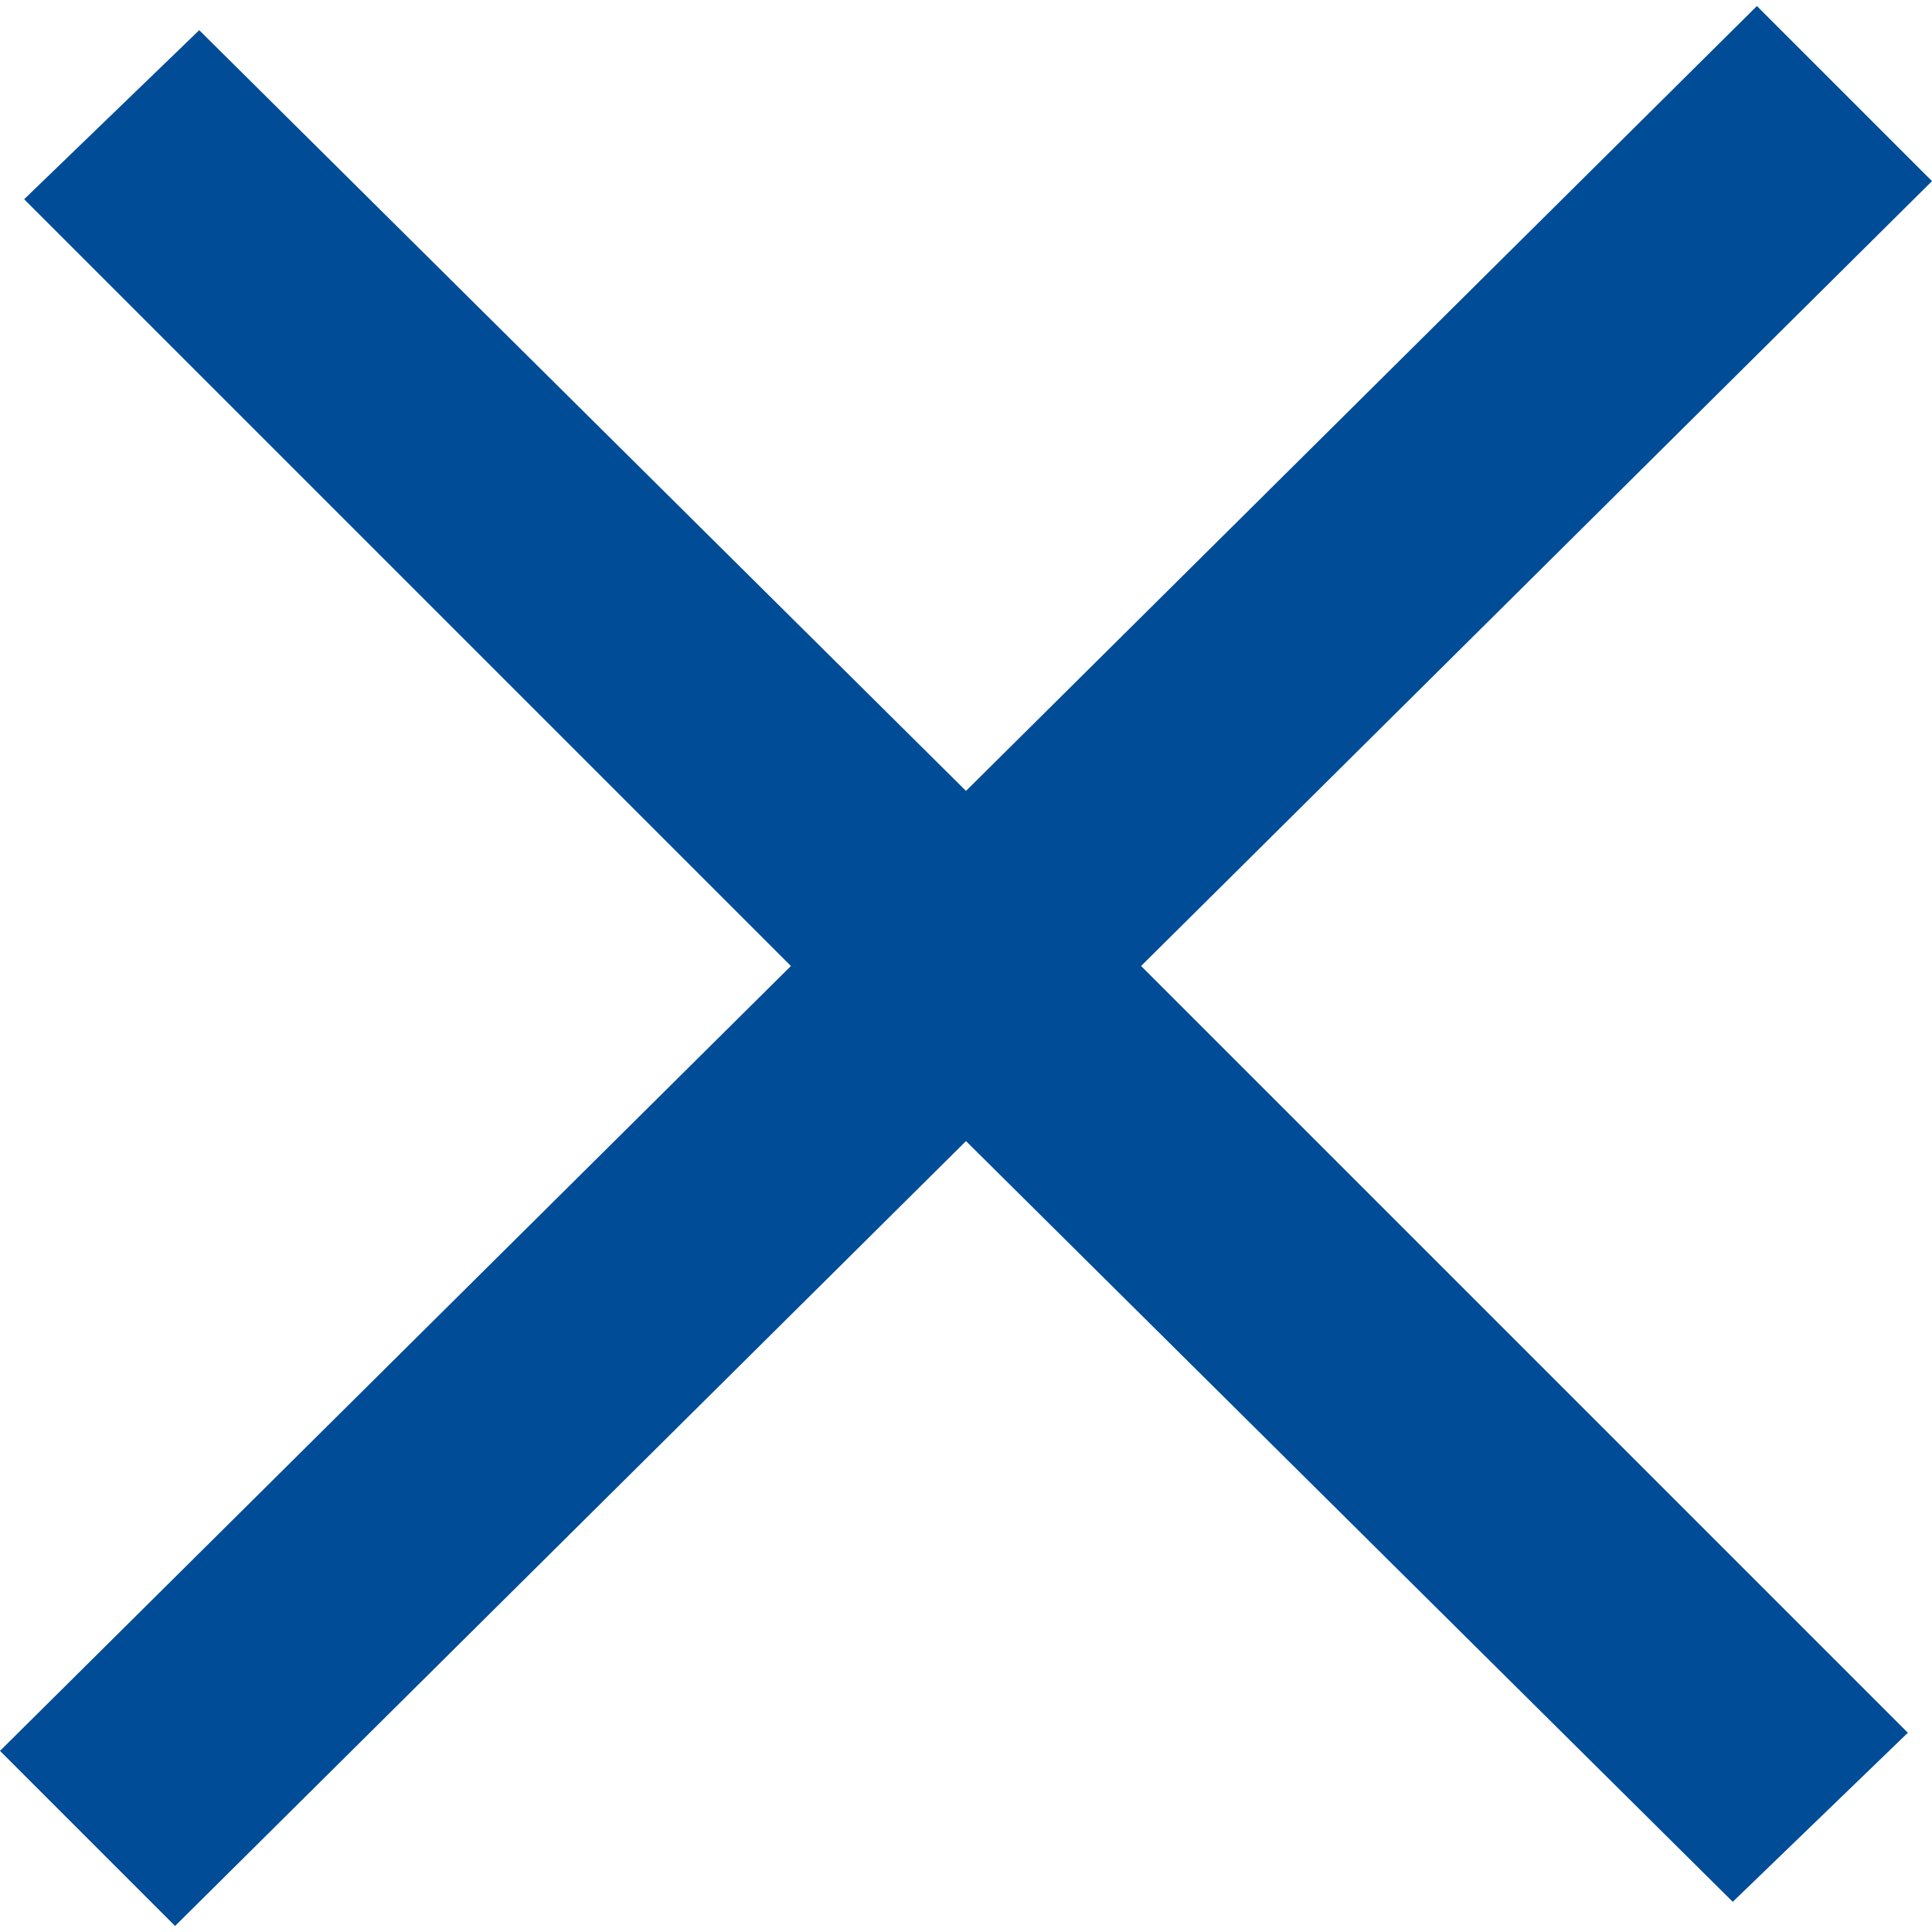 <?xml version="1.0" encoding="utf-8"?>
<!-- Generator: Adobe Illustrator 21.0.2, SVG Export Plug-In . SVG Version: 6.00 Build 0)  -->
<svg version="1.1" id="レイヤー_1" xmlns="http://www.w3.org/2000/svg" xmlns:xlink="http://www.w3.org/1999/xlink" x="0px"
	 y="0px" viewBox="0 0 32 32" style="enable-background:new 0 0 32 32;" xml:space="preserve">
<style type="text/css">
	.st0{fill-rule:evenodd;clip-rule:evenodd;fill:#004C97;}
</style>
<g>
	<g>
		<polygon class="st0" points="32,3 29.1,0.1 16,13.1 3.3,0.5 0.4,3.3 13.1,16 0,29 2.9,31.9 16,18.9 28.7,31.5 31.6,28.7 18.9,16 
					"/>
	</g>
</g>
</svg>
